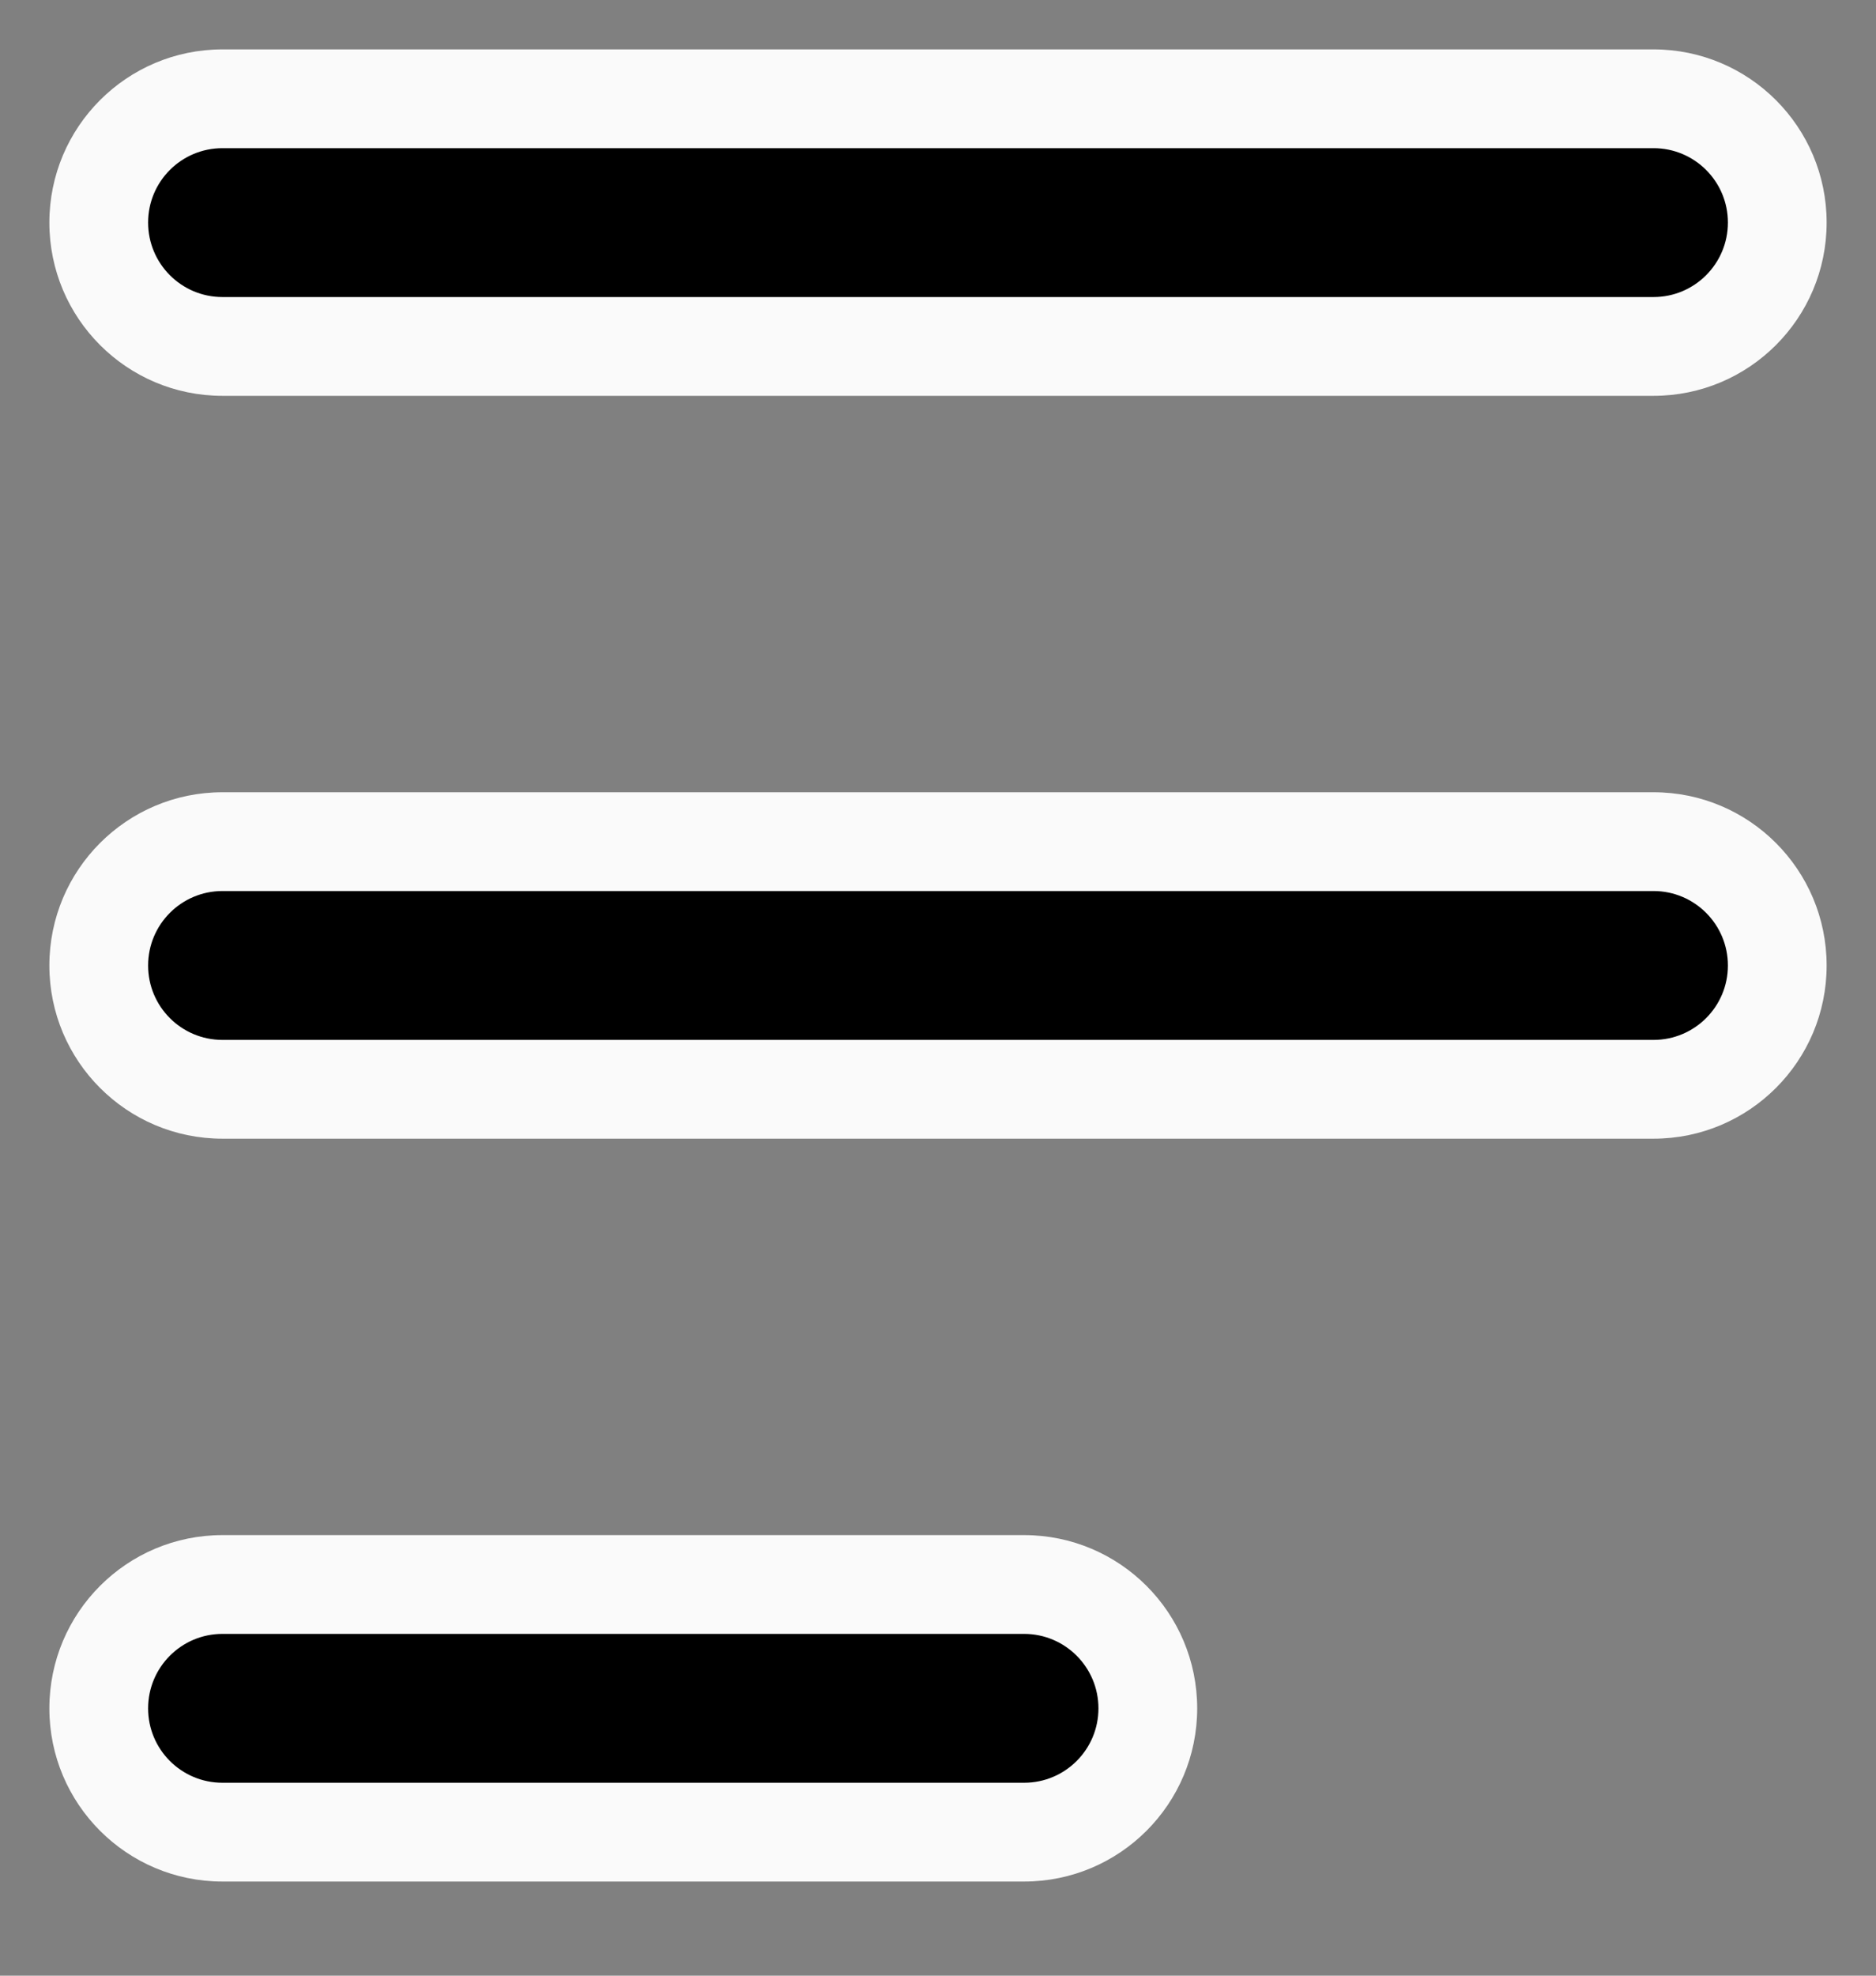 <svg width="19" height="20" viewBox="0 0 19 20" fill="none" xmlns="http://www.w3.org/2000/svg">
<rect x="0" y="0" width="19" height="20" fill="#808080" stroke="none"/>
<path fill-rule="evenodd" clip-rule="evenodd" d="M2.253 1C1.561 1 1 1.561 1 2.253C1 2.946 1.561 3.507 2.253 3.507H16.747C17.439 3.507 18 2.946 18 2.253C18 1.561 17.439 1 16.747 1H2.253ZM2.253 8.52C1.561 8.52 1 9.081 1 9.774C1 10.466 1.561 11.027 2.253 11.027H16.747C17.439 11.027 18 10.466 18 9.774C18 9.081 17.439 8.52 16.747 8.52H2.253ZM2.253 18.547C1.561 18.547 1 17.986 1 17.294C1 16.602 1.561 16.04 2.253 16.04H10.372C11.064 16.04 11.625 16.602 11.625 17.294C11.625 17.986 11.064 18.547 10.372 18.547H2.253Z" fill="black"/>
<path d="M16.747 3.007H2.253V4.007H16.747V3.007ZM2.253 1.5H16.747V0.5H2.253V1.5ZM16.747 10.527H2.253V11.527H16.747V10.527ZM2.253 9.02H16.747V8.02H2.253V9.02ZM10.372 15.54H2.253V16.54H10.372V15.54ZM2.253 19.047H10.372V18.047H2.253V19.047ZM11.125 17.294C11.125 17.71 10.788 18.047 10.372 18.047V19.047C11.34 19.047 12.125 18.262 12.125 17.294H11.125ZM10.372 16.54C10.788 16.54 11.125 16.878 11.125 17.294H12.125C12.125 16.325 11.34 15.54 10.372 15.54V16.54ZM0.5 17.294C0.5 18.262 1.285 19.047 2.253 19.047V18.047C1.837 18.047 1.5 17.71 1.5 17.294H0.5ZM1.5 17.294C1.5 16.878 1.837 16.54 2.253 16.54V15.54C1.285 15.54 0.5 16.325 0.5 17.294H1.5ZM18.5 9.774C18.5 8.805 17.715 8.02 16.747 8.02V9.02C17.163 9.02 17.5 9.358 17.5 9.774H18.5ZM16.747 11.527C17.715 11.527 18.5 10.742 18.5 9.774H17.5C17.5 10.19 17.163 10.527 16.747 10.527V11.527ZM1.5 9.774C1.5 9.358 1.837 9.02 2.253 9.02V8.02C1.285 8.02 0.5 8.805 0.5 9.774H1.5ZM0.5 9.774C0.5 10.742 1.285 11.527 2.253 11.527V10.527C1.837 10.527 1.5 10.19 1.5 9.774H0.5ZM18.5 2.253C18.5 1.285 17.715 0.5 16.747 0.5V1.5C17.163 1.5 17.5 1.837 17.5 2.253H18.5ZM16.747 4.007C17.715 4.007 18.5 3.222 18.5 2.253H17.5C17.5 2.669 17.163 3.007 16.747 3.007V4.007ZM1.5 2.253C1.5 1.837 1.837 1.5 2.253 1.5V0.5C1.285 0.5 0.5 1.285 0.5 2.253H1.5ZM0.5 2.253C0.5 3.222 1.285 4.007 2.253 4.007V3.007C1.837 3.007 1.5 2.669 1.5 2.253H0.5Z" fill="#FAFAFA"/>
</svg>

